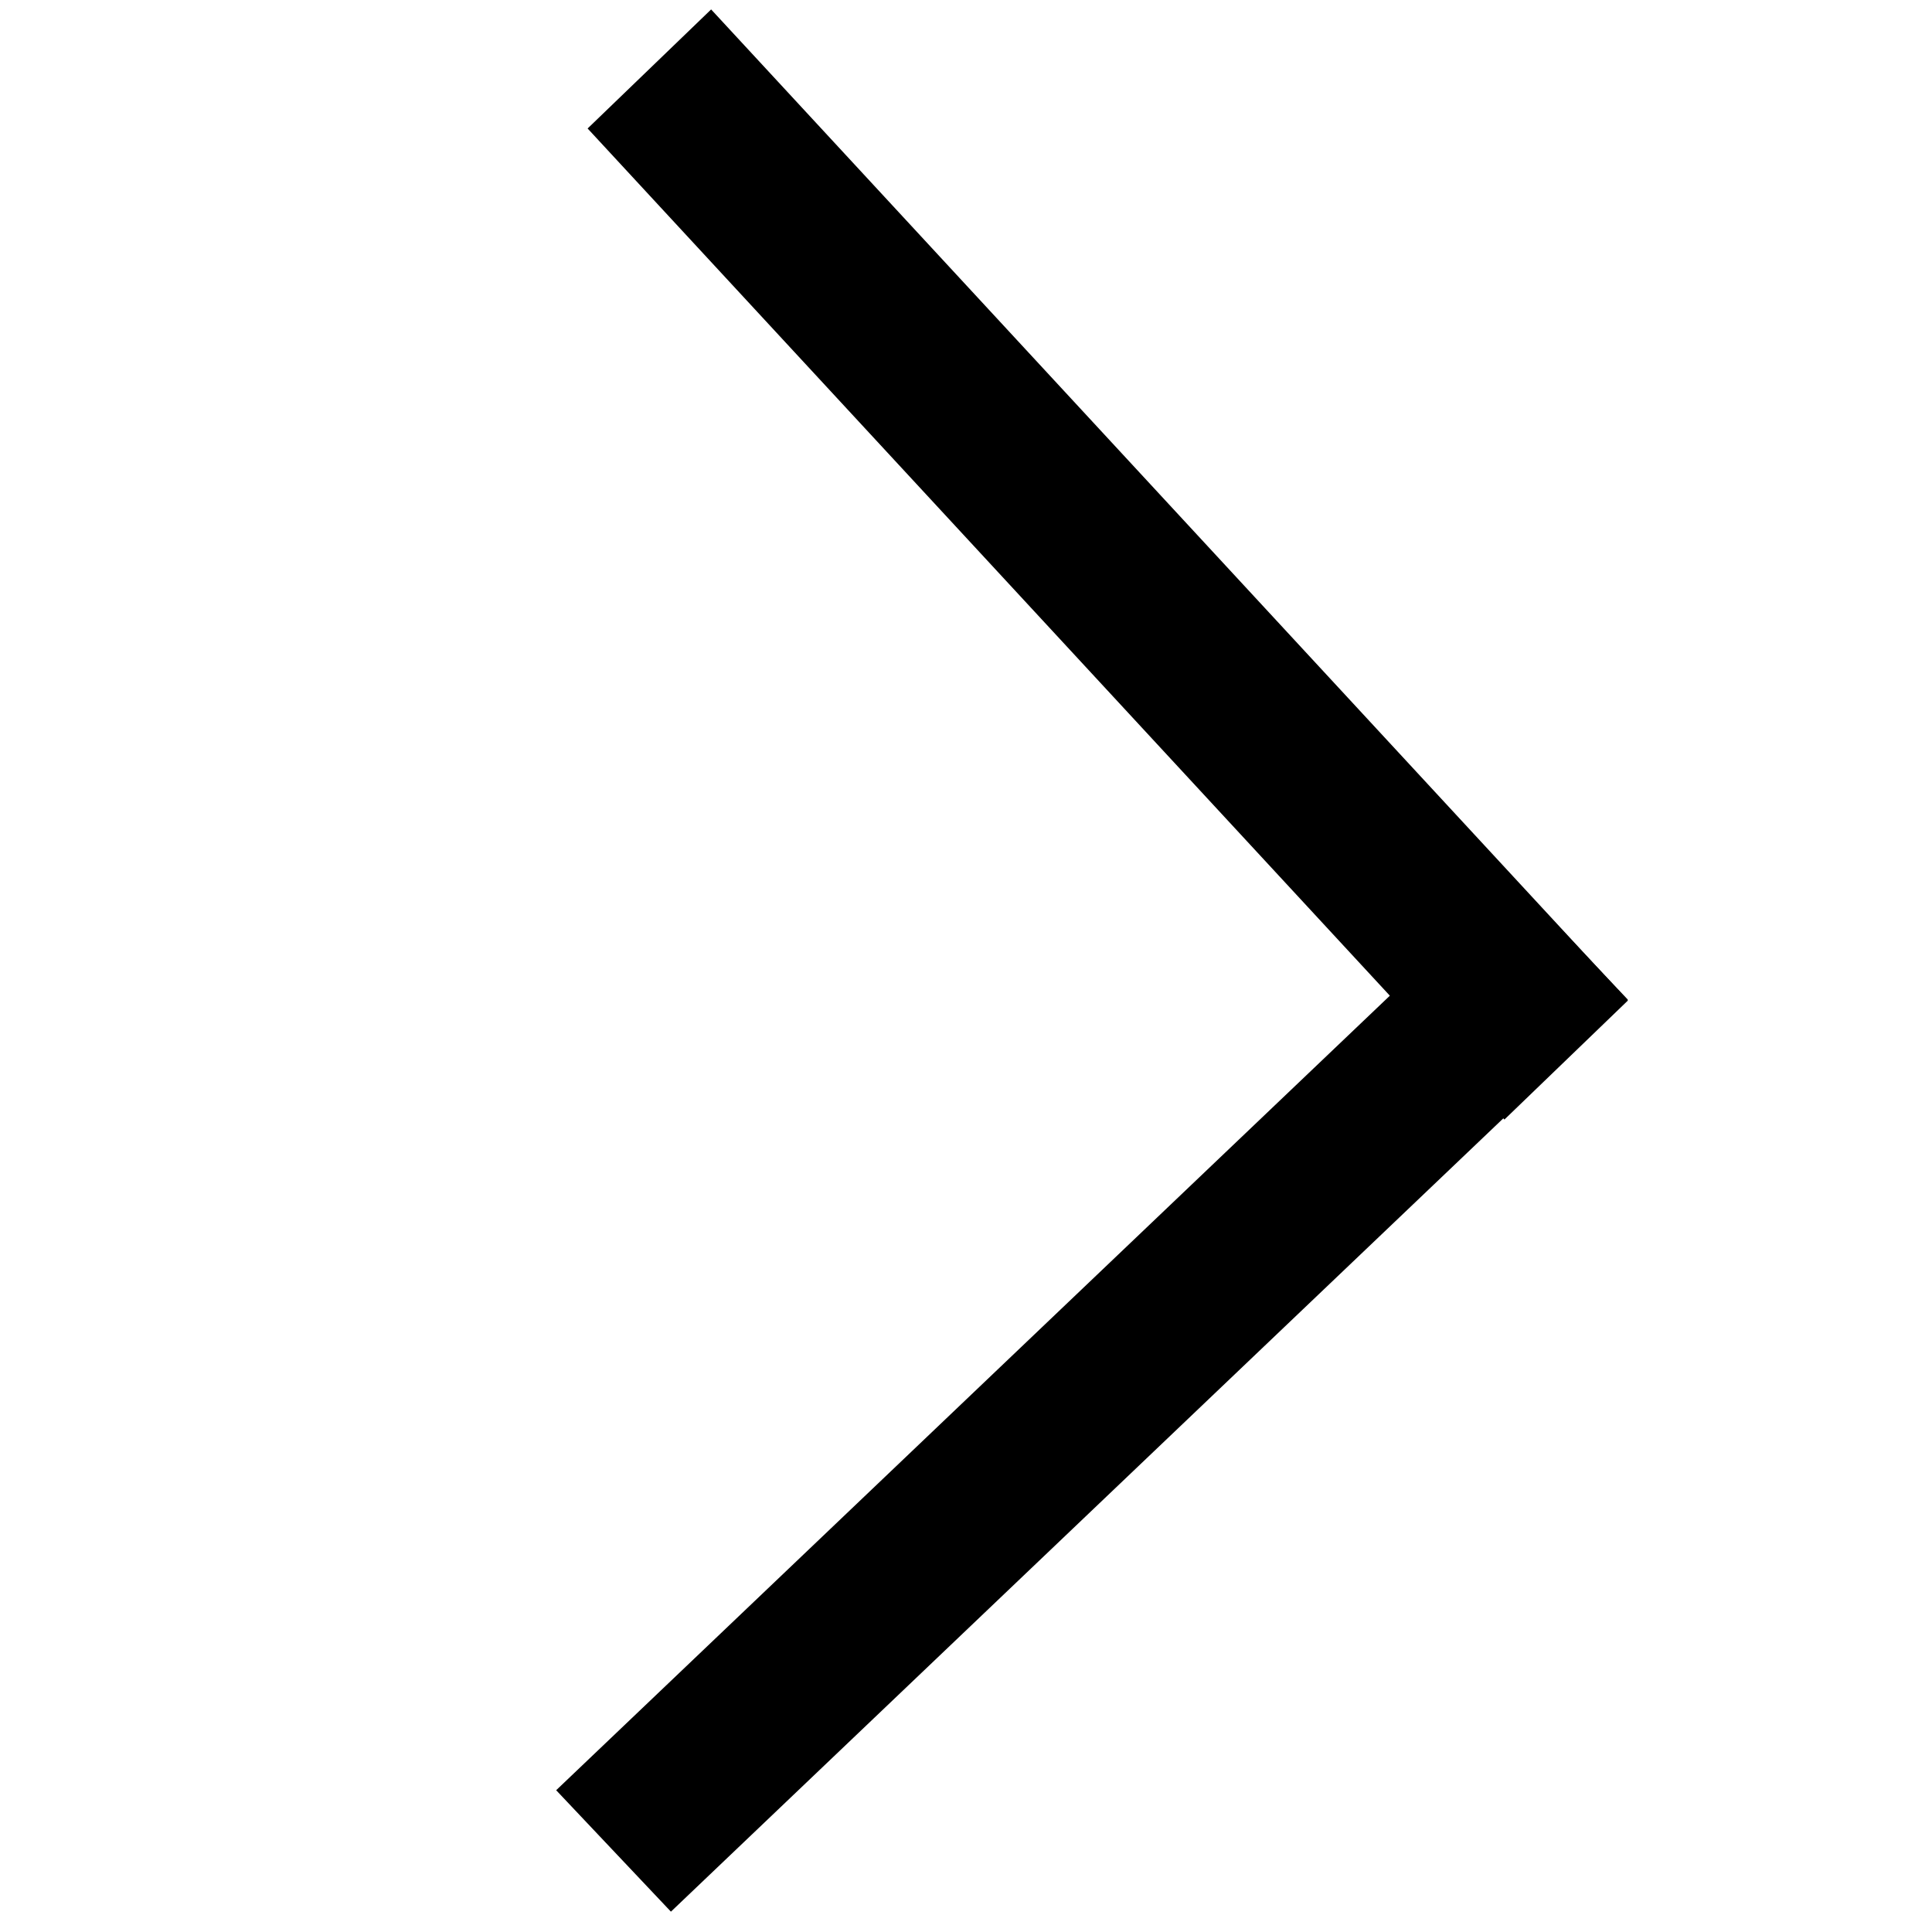 <?xml version="1.0" encoding="UTF-8" standalone="no"?>
<svg
   xmlns:dc="http://purl.org/dc/elements/1.1/"
   xmlns:cc="http://creativecommons.org/ns#"
   xmlns:rdf="http://www.w3.org/1999/02/22-rdf-syntax-ns#"
   xmlns:svg="http://www.w3.org/2000/svg"
   xmlns="http://www.w3.org/2000/svg"
   xmlns:sodipodi="http://sodipodi.sourceforge.net/DTD/sodipodi-0.dtd"
   xmlns:inkscape="http://www.inkscape.org/namespaces/inkscape"
   fill="#000000"
   height="24"
   viewBox="0 0 24 24"
   width="24"
   version="1.1"
   id="svg6"
   sodipodi:docname="forward.svg"
   inkscape:version="0.92.1 r15371">
  <defs
     id="defs10" />
  <sodipodi:namedview
     pagecolor="#ffffff"
     bordercolor="#666666"
     borderopacity="1"
     objecttolerance="10"
     gridtolerance="10"
     guidetolerance="10"
     inkscape:pageopacity="0"
     inkscape:pageshadow="2"
     inkscape:window-width="1366"
     inkscape:window-height="705"
     id="namedview8"
     showgrid="false"
     inkscape:zoom="9.8333333"
     inkscape:cx="12"
     inkscape:cy="12"
     inkscape:window-x="-8"
     inkscape:window-y="-8"
     inkscape:window-maximized="1"
     inkscape:current-layer="svg6" />
  <path
     d="M0 0h24v24H0z"
     fill="none"
     id="path4" />
  <g
     style="fill:#000000"
     id="g4501"
     transform="rotate(180,12,12)">
    <path
       id="path4-5"
       d="M 0,0 H 24 V 24 H 0 Z"
       inkscape:connector-curvature="0"
       style="fill:none" />
    <g
       id="g4747">
      <rect
         style="opacity:1;fill:#000000;fill-opacity:1;fill-rule:evenodd;stroke-width:0.928"
         id="rect4483"
         width="16.419"
         height="2.075"
         x="-5.208"
         y="10.988"
         transform="matrix(0.724,-0.69,0.687,0.727,0,0)" />
      <rect
         y="2.955"
         x="10.956"
         height="2.131"
         width="16.773"
         id="rect4485"
         style="opacity:1;fill:#000000;fill-opacity:1;fill-rule:evenodd;stroke-width:0.95"
         transform="matrix(0.679,0.734,-0.72,0.694,0,0)" />
    </g>
  </g>
</svg>
